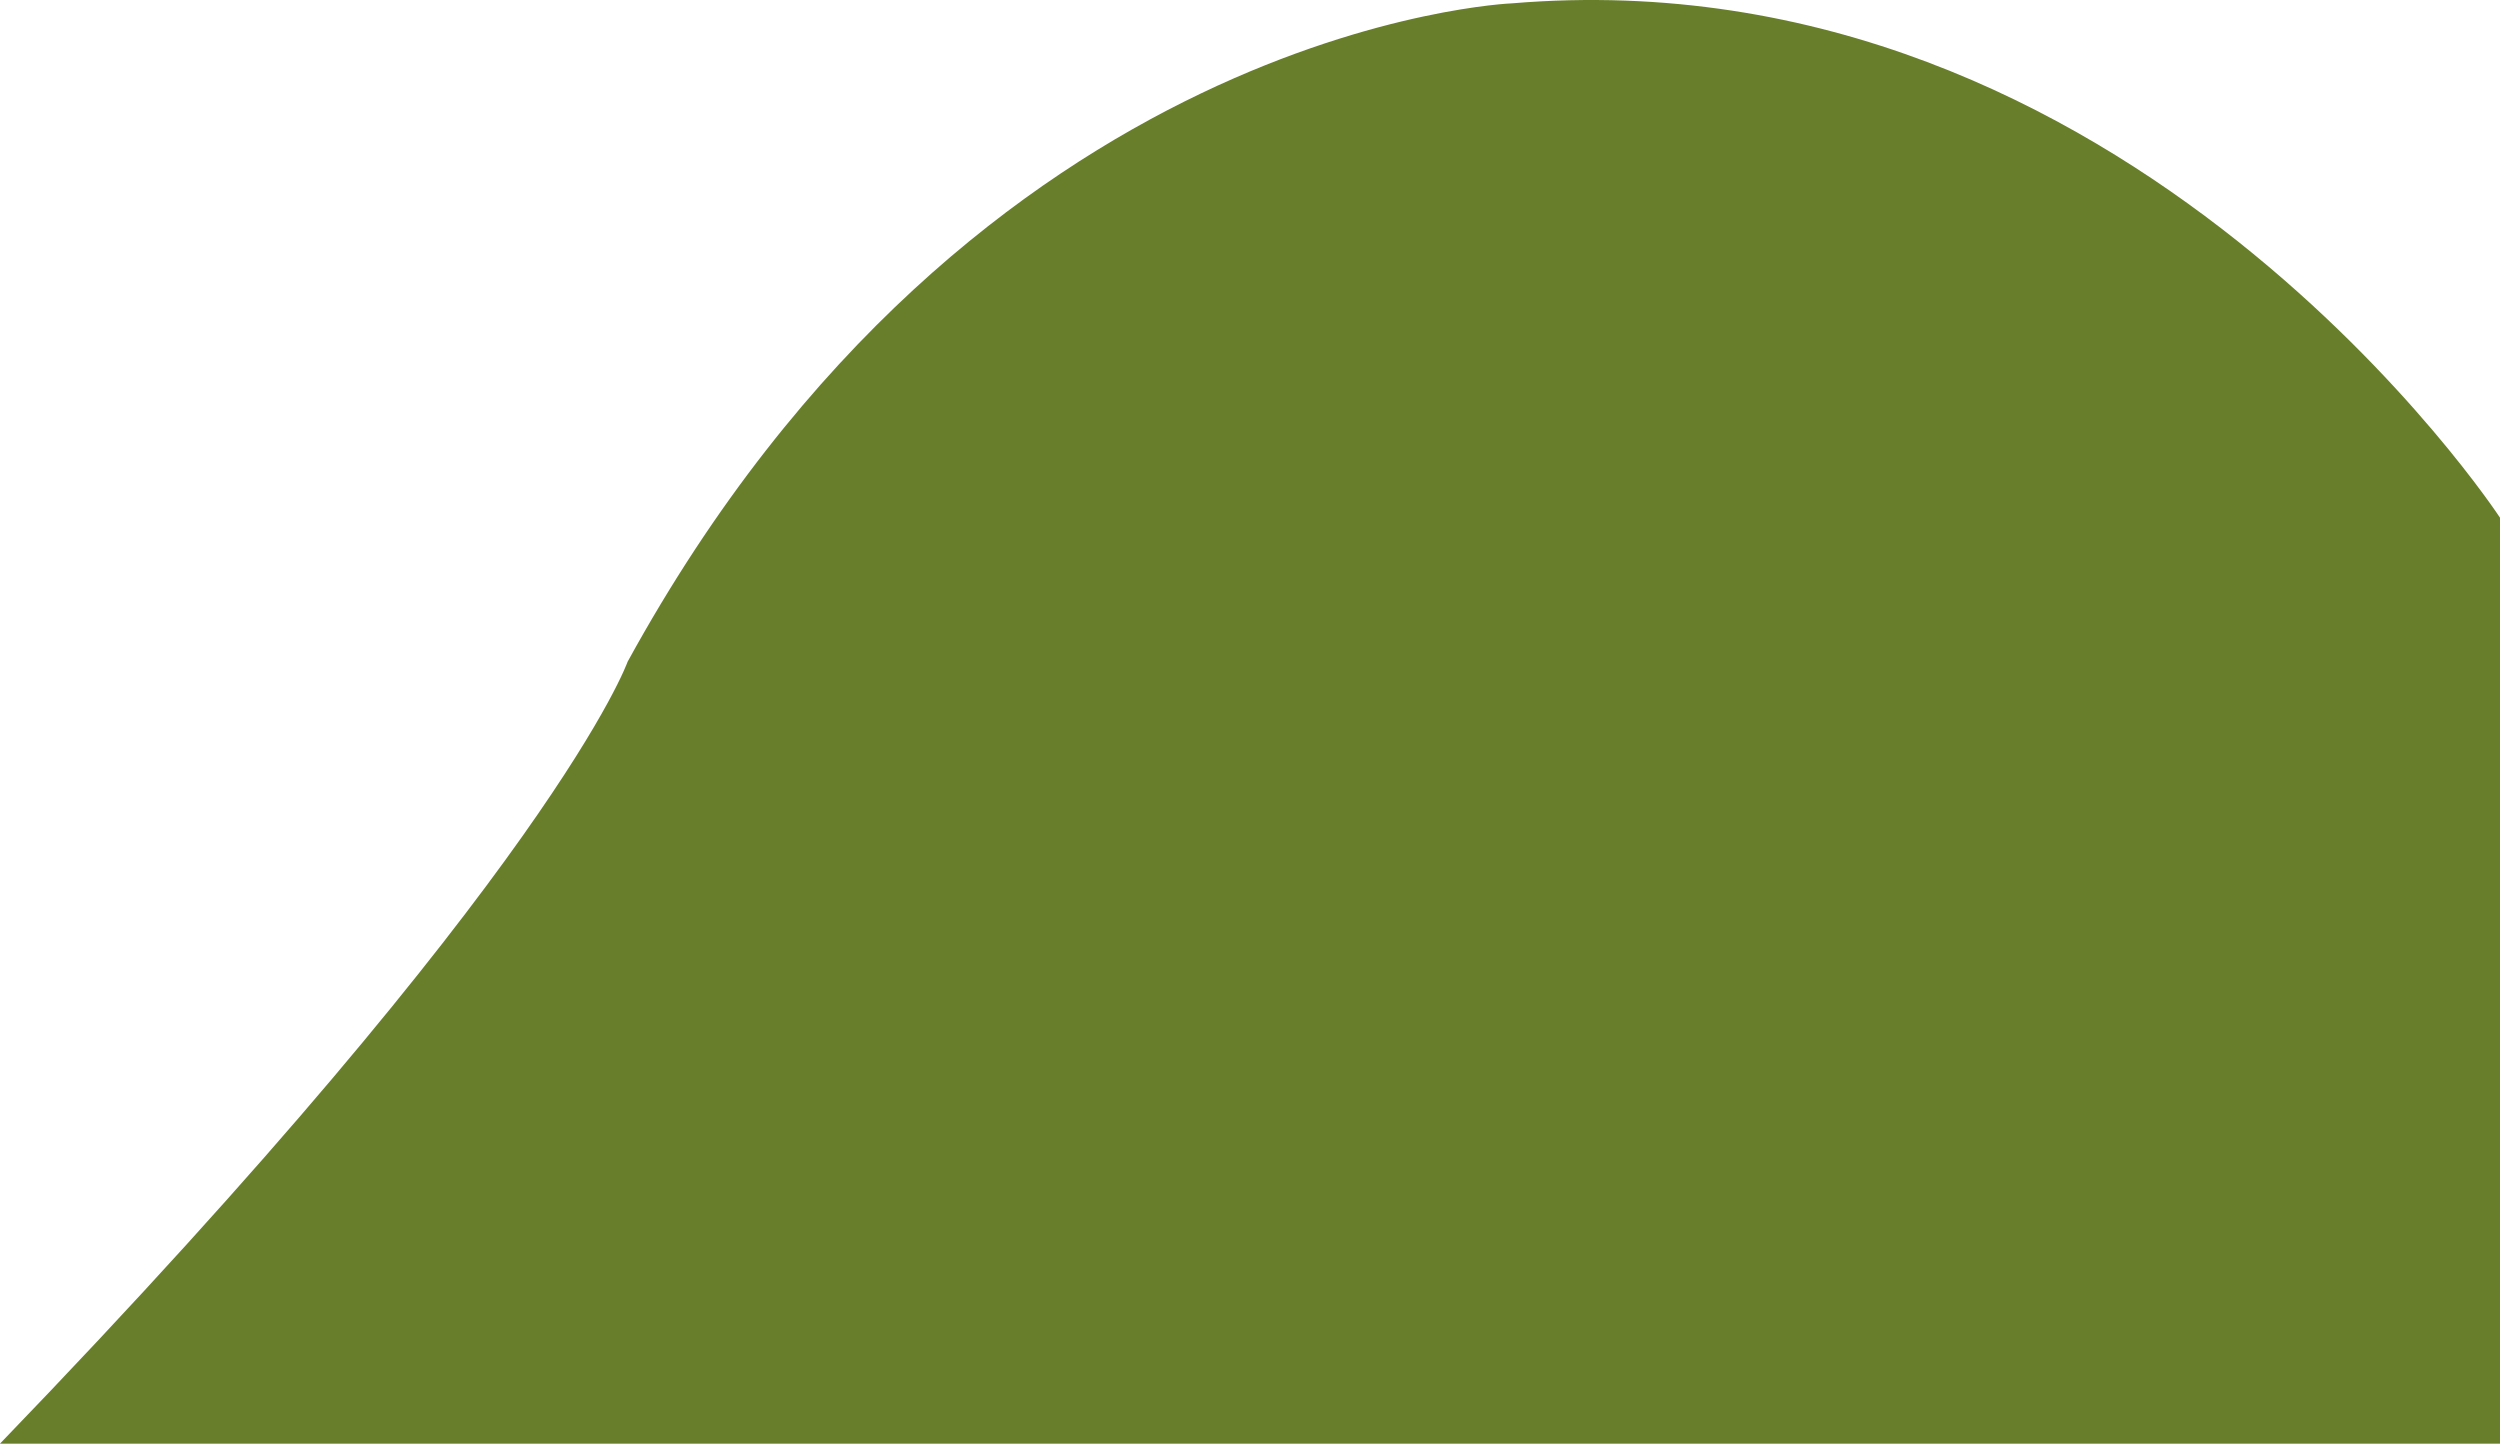 <svg xmlns="http://www.w3.org/2000/svg" viewBox="0 0 242.443 140"><title>promo-shape-roll</title><path d="M0,140H242.443V50.206S206.526-4.668,146.663.321c0,0-51.881,2-85.8,63.853C60.86,64.174,53.876,84.128,0,140Z" style="fill:#687e2b;fill-rule:evenodd"/></svg>